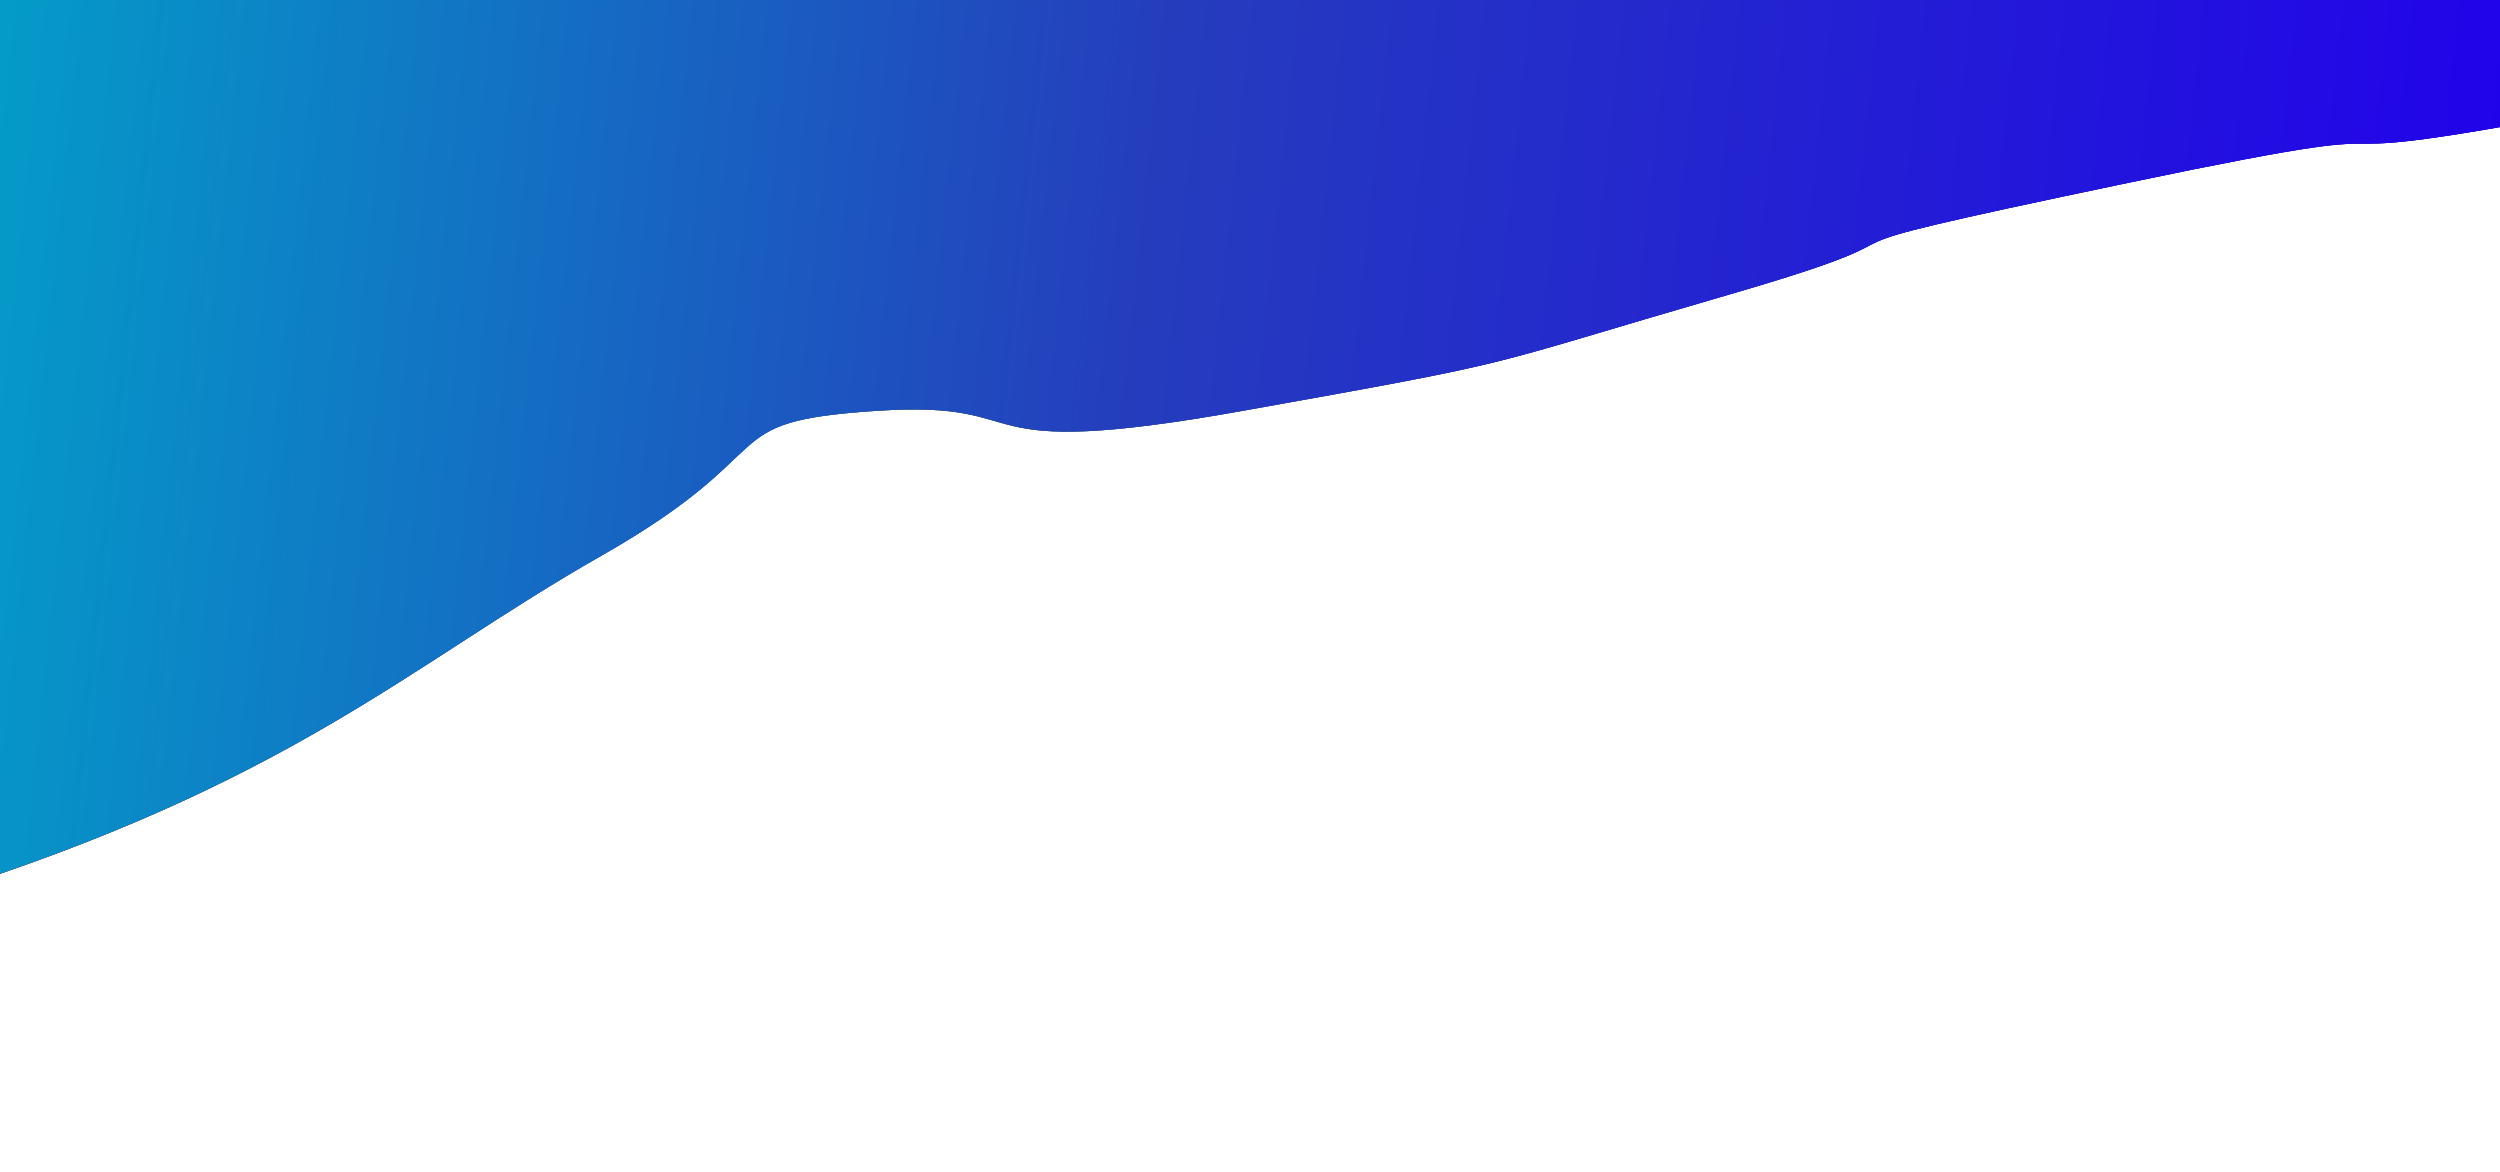 <svg width="1920" height="900" viewBox="0 0 1920 900" fill="none" xmlns="http://www.w3.org/2000/svg">
<g id="Frame 1" clip-path="url(#clip0_1_2)">
<g id="homepage-blob-1">
<path d="M461.5 427C315.5 510 223.5 602 -51.5 688C-79.333 662.167 -136.7 596.2 -143.5 539C-152 467.5 -117.5 140.5 -89 37.5C-60.5 -65.5 324 -189 894.5 -180.5C1465 -172 2433.5 -3 2058 71.5C1682.5 146 1935 77.5 1634 140.5C1333 203.5 1525 169 1327 226.5C1129 284 1178 275.5 954.5 315.5C731 355.5 802.5 307 673.5 315.5C544.5 324 607.5 344 461.5 427Z" fill="url(#paint0_linear_1_2)"/>
<path d="M461.5 427C315.5 510 223.5 602 -51.5 688C-79.333 662.167 -136.7 596.2 -143.5 539C-152 467.5 -117.5 140.5 -89 37.5C-60.5 -65.5 324 -189 894.5 -180.5C1465 -172 2433.5 -3 2058 71.5C1682.5 146 1935 77.5 1634 140.5C1333 203.5 1525 169 1327 226.5C1129 284 1178 275.5 954.5 315.5C731 355.5 802.5 307 673.5 315.5C544.5 324 607.5 344 461.5 427Z" fill="url(#paint1_linear_1_2)"/>
</g>
<path id="homepge-blob-2" d="M461.5 427C315.5 510 223.5 602 -51.5 688C-79.333 662.167 -136.7 596.2 -143.5 539C-152 467.5 -117.5 140.5 -89 37.5C-60.5 -65.5 324 -189 894.5 -180.5C1465 -172 2433.5 -3 2058 71.5C1682.5 146 1935 77.5 1634 140.5C1333 203.5 1525 169 1327 226.5C1129 284 1178 275.5 954.5 315.5C731 355.5 802.5 307 673.5 315.5C544.5 324 607.5 344 461.5 427Z" fill="url(#paint2_linear_1_2)"/>
</g>
<defs>
<linearGradient id="paint0_linear_1_2" x1="-94.5" y1="-83" x2="1972" y2="137.5" gradientUnits="userSpaceOnUse">
<stop stop-color="#CA0000"/>
<stop offset="0.373" stop-color="#417059"/>
<stop offset="1" stop-color="#1902A8"/>
</linearGradient>
<linearGradient id="paint1_linear_1_2" x1="-94.5" y1="-83" x2="1972" y2="137.5" gradientUnits="userSpaceOnUse">
<stop stop-color="#CA0000"/>
<stop offset="0.373" stop-color="#417059"/>
<stop offset="1" stop-color="#1902A8"/>
</linearGradient>
<linearGradient id="paint2_linear_1_2" x1="-94.5" y1="-83" x2="1972" y2="137.5" gradientUnits="userSpaceOnUse">
<stop stop-color="#00A6CA"/>
<stop offset="0.48" stop-color="#253DBD"/>
<stop offset="1" stop-color="#2100EC"/>
</linearGradient>
<clipPath id="clip0_1_2">
<rect width="1920" height="900" fill="white"/>
</clipPath>
</defs>
</svg>
